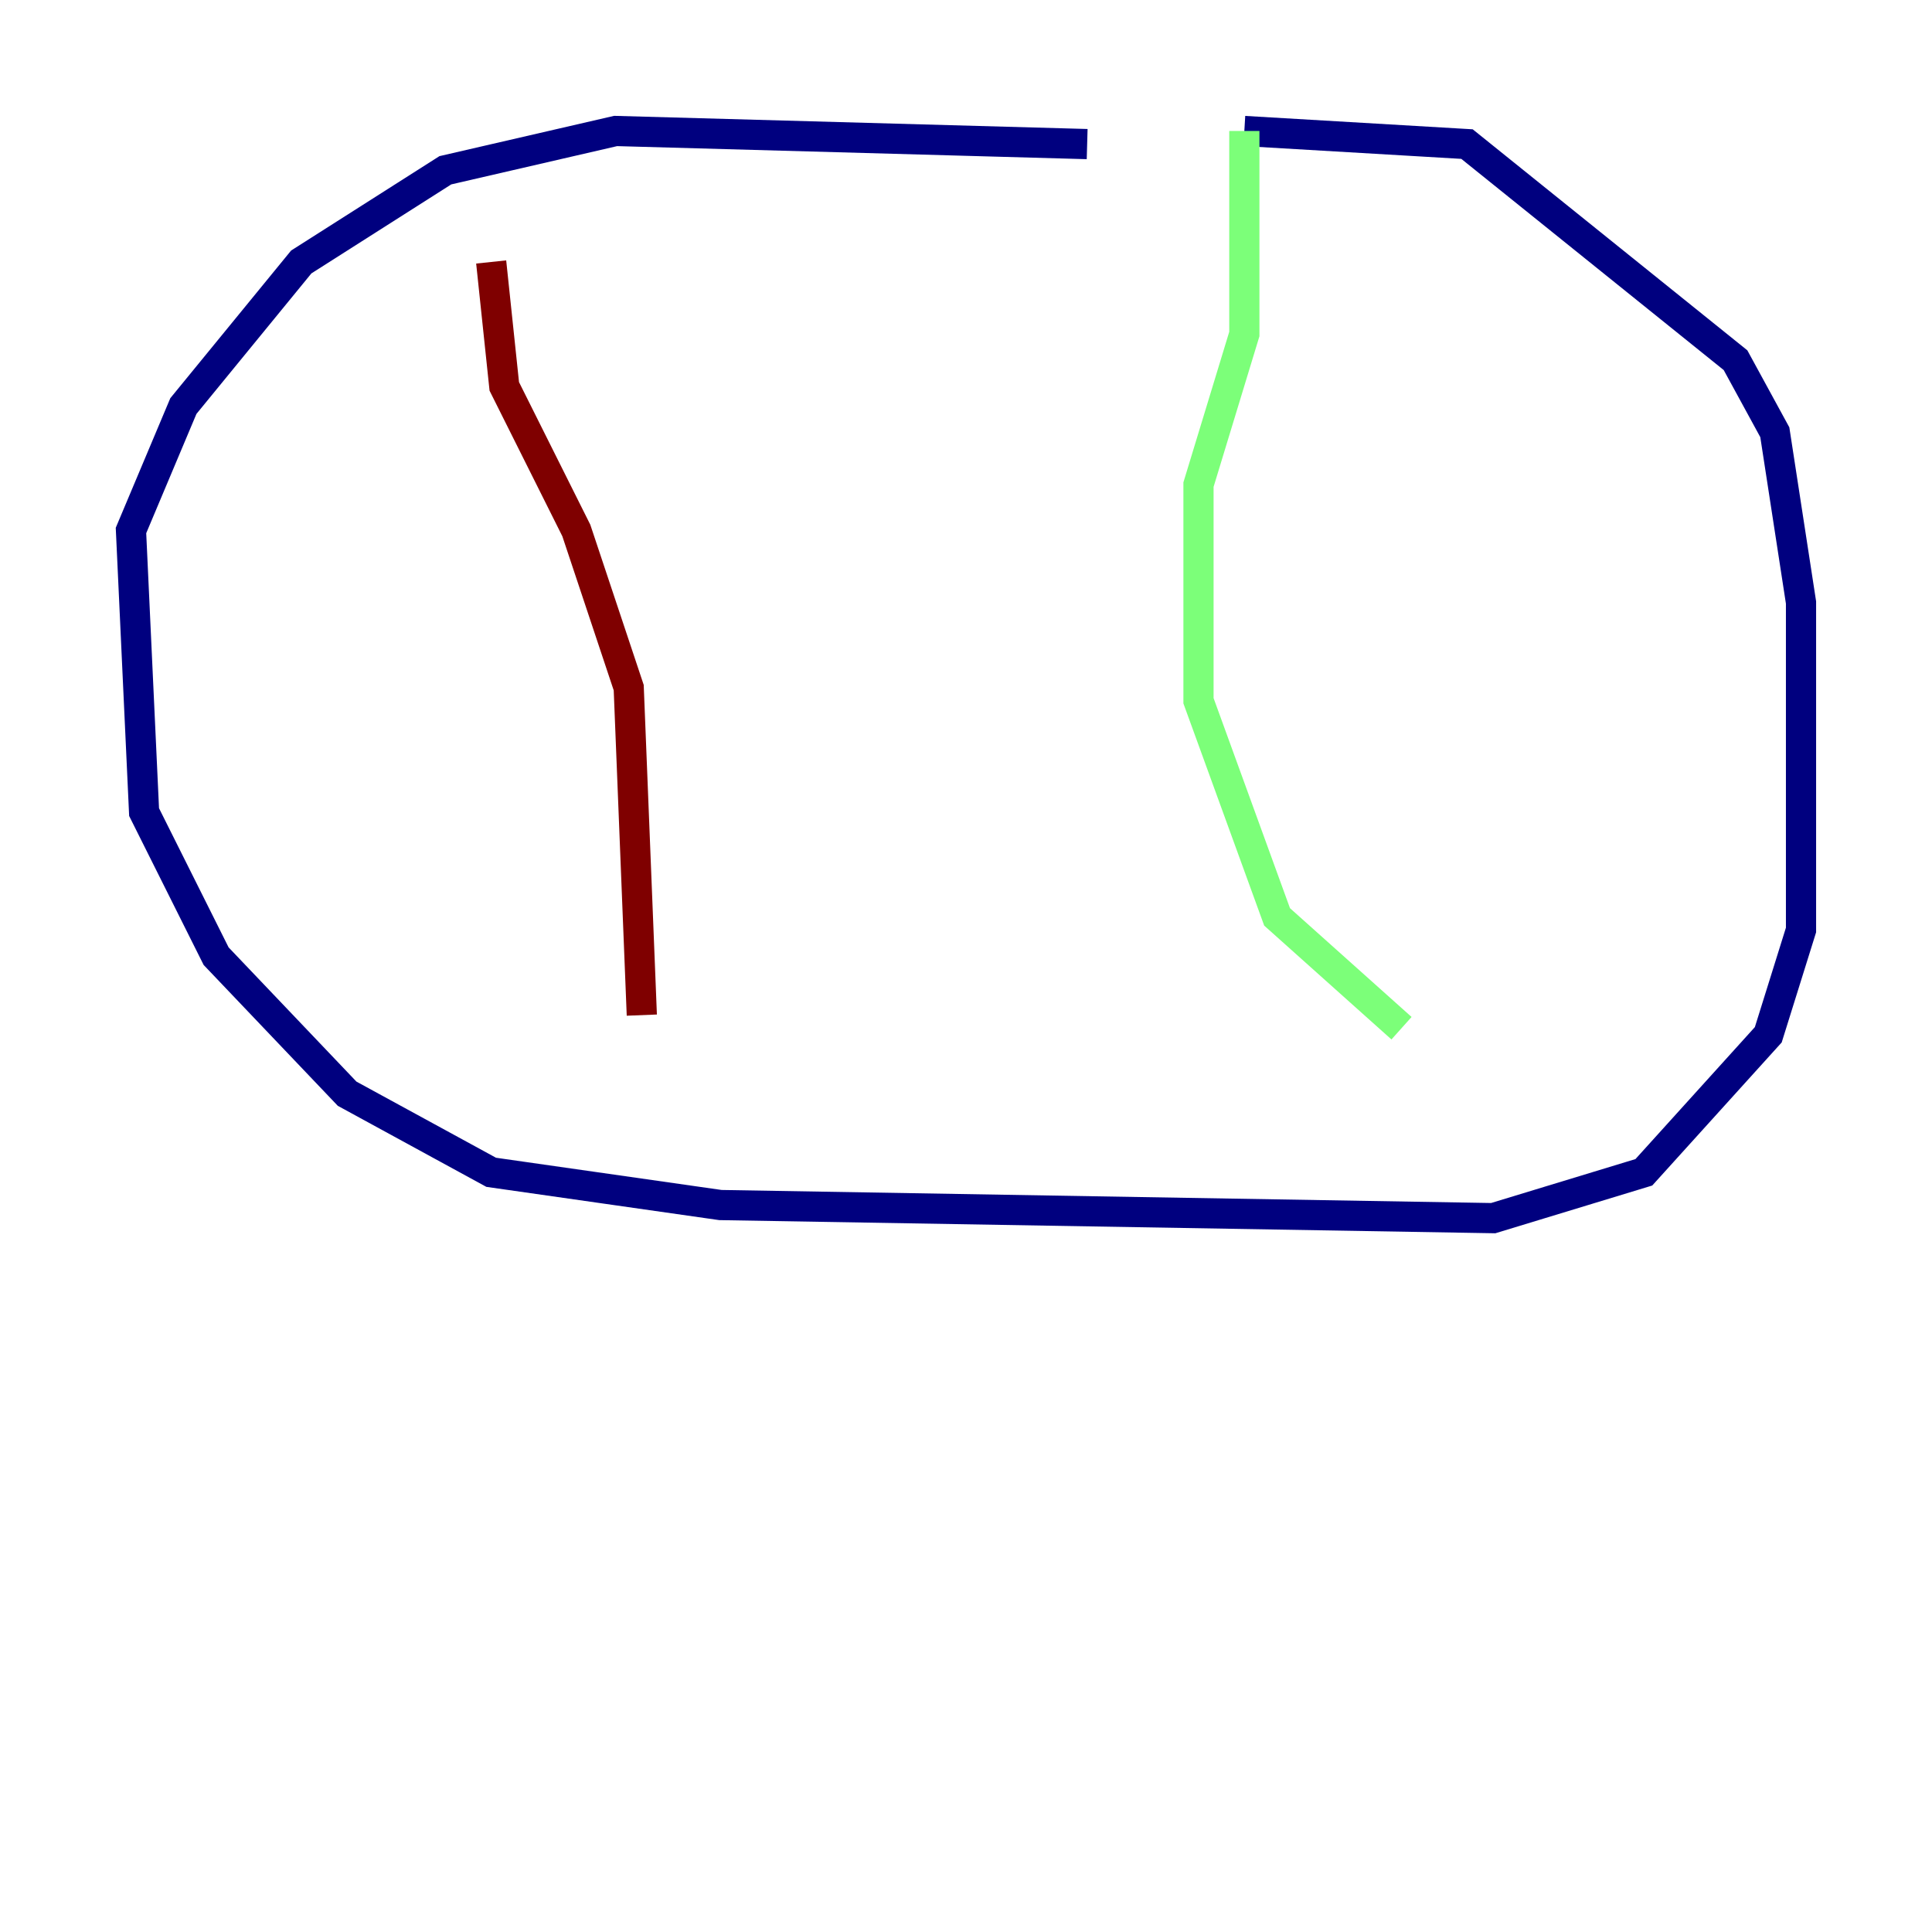 <?xml version="1.0" encoding="utf-8" ?>
<svg baseProfile="tiny" height="128" version="1.2" viewBox="0,0,128,128" width="128" xmlns="http://www.w3.org/2000/svg" xmlns:ev="http://www.w3.org/2001/xml-events" xmlns:xlink="http://www.w3.org/1999/xlink"><defs /><polyline fill="none" points="72.027,9.546 40.786,8.678 29.505,11.281 19.959,17.356 12.149,26.902 8.678,35.146 9.546,53.803 14.319,63.349 22.997,72.461 32.542,77.668 47.729,79.837 98.929,80.705 108.909,77.668 117.153,68.556 119.322,61.614 119.322,39.919 117.586,28.637 114.983,23.864 97.193,9.546 82.441,8.678" stroke="#00007f" stroke-width="2" /><polyline fill="none" points="82.441,8.678 82.441,22.129 79.403,32.108 79.403,46.427 84.61,60.746 92.854,68.122" stroke="#7cff79" stroke-width="2" /><polyline fill="none" points="32.542,17.356 33.41,25.6 38.183,35.146 41.654,45.559 42.522,67.254" stroke="#7f0000" stroke-width="2" /></svg>